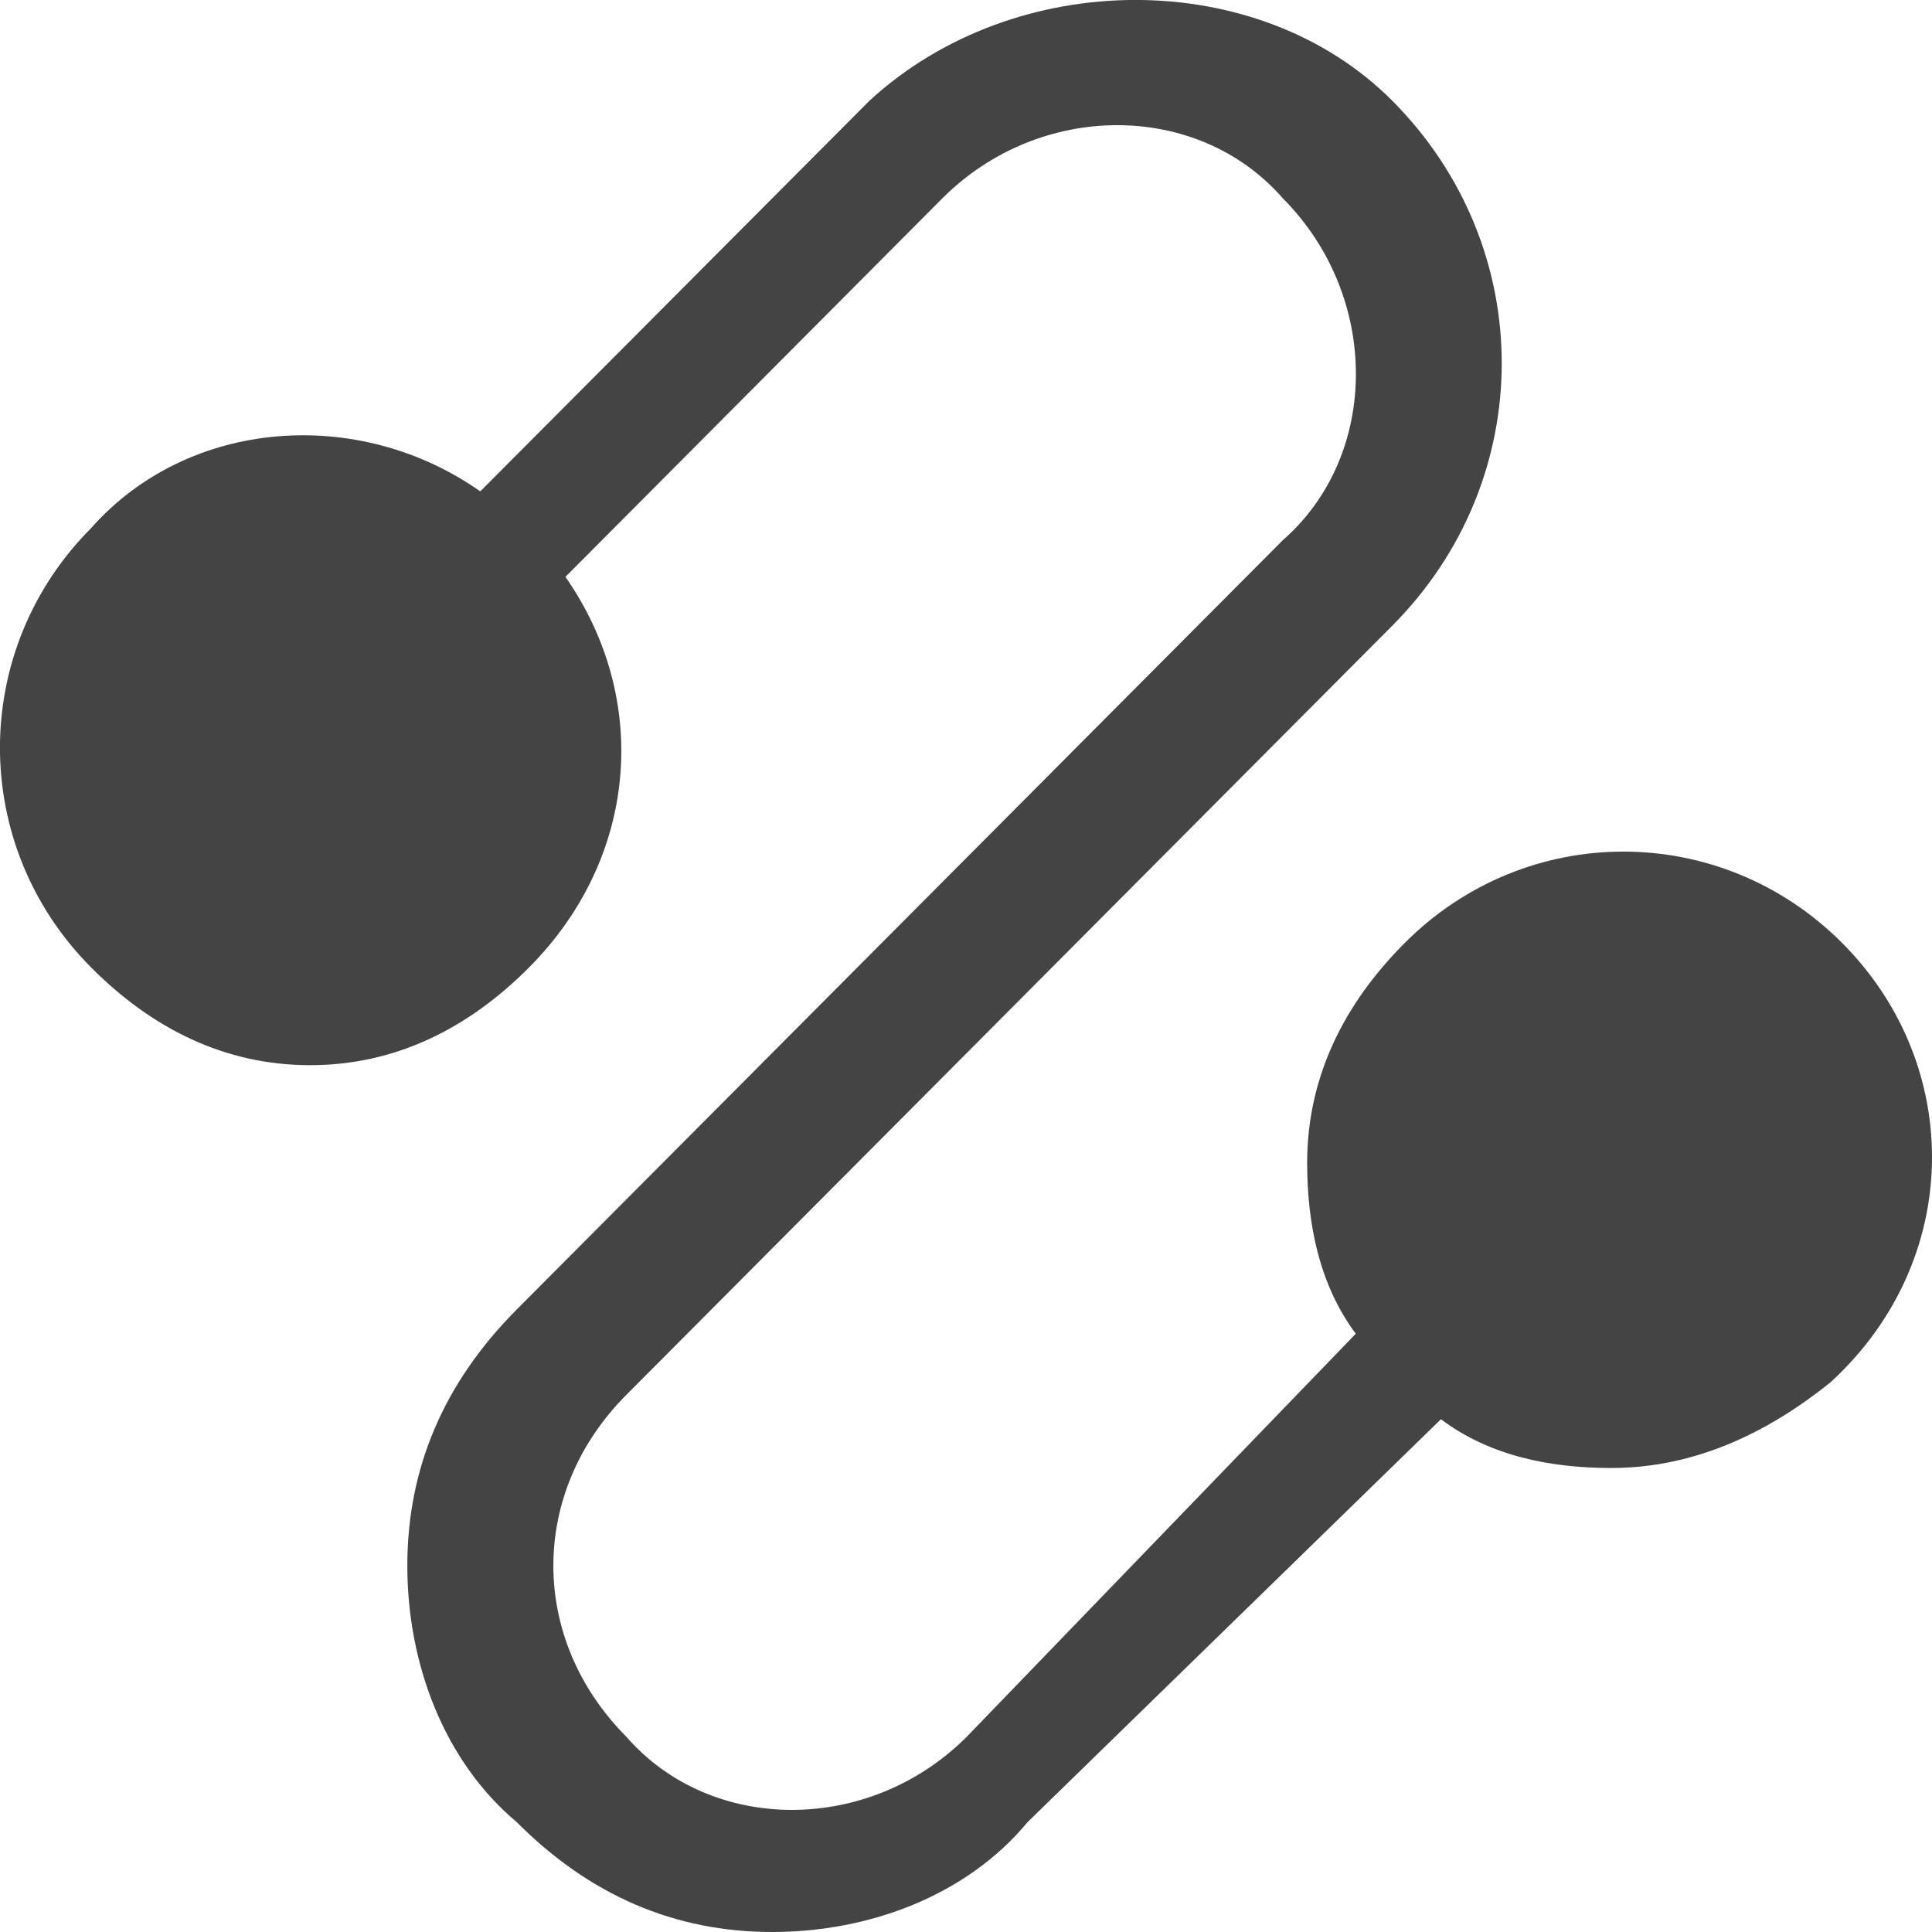 <?xml version="1.0" encoding="UTF-8" standalone="no"?>
<svg width="12px" height="12px" viewBox="0 0 12 12" version="1.1" xmlns="http://www.w3.org/2000/svg" xmlns:xlink="http://www.w3.org/1999/xlink">
    <!-- Generator: Sketch 49.1 (51147) - http://www.bohemiancoding.com/sketch -->
    <title>icon_singlepoint_dark</title>
    <desc>Created with Sketch.</desc>
    <defs></defs>
    <g id="Page-1" stroke="none" stroke-width="1" fill="none" fill-rule="evenodd">
        <g id="xblockly弹窗切图专用" transform="translate(-888, -33)" fill="#444444" fill-rule="nonzero">
            <g id="icon_singlepoint_dark" transform="translate(888, 33)">
                <path d="M11.443,5.858 C10.687,5.1 9.479,5.1 8.724,5.858 C8.346,6.237 8.119,6.692 8.119,7.223 C8.119,7.602 8.195,7.981 8.421,8.284 L6.005,10.787 C5.4,11.393 4.418,11.393 3.89,10.787 C3.588,10.483 3.437,10.104 3.437,9.725 C3.437,9.346 3.588,8.967 3.89,8.664 L8.648,3.886 C9.554,2.976 9.554,1.536 8.648,0.626 C7.817,-0.209 6.307,-0.209 5.4,0.626 L2.983,3.052 C2.228,2.521 1.171,2.597 0.566,3.28 C-0.189,4.038 -0.189,5.251 0.566,6.009 C0.944,6.389 1.397,6.616 1.926,6.616 C2.455,6.616 2.908,6.389 3.286,6.009 C3.965,5.327 4.041,4.341 3.512,3.583 L5.853,1.232 C6.458,0.626 7.44,0.626 7.968,1.232 C8.573,1.839 8.573,2.825 7.968,3.355 L3.21,8.133 C2.757,8.588 2.53,9.118 2.53,9.725 C2.53,10.332 2.757,10.938 3.21,11.318 C3.663,11.773 4.192,12 4.796,12 C5.4,12 6.005,11.773 6.382,11.318 L8.95,8.815 C9.252,9.043 9.63,9.118 10.008,9.118 C10.536,9.118 10.989,8.891 11.367,8.588 C12.198,7.829 12.198,6.616 11.443,5.858 Z"></path>
            </g>
        </g>
    </g>
</svg>